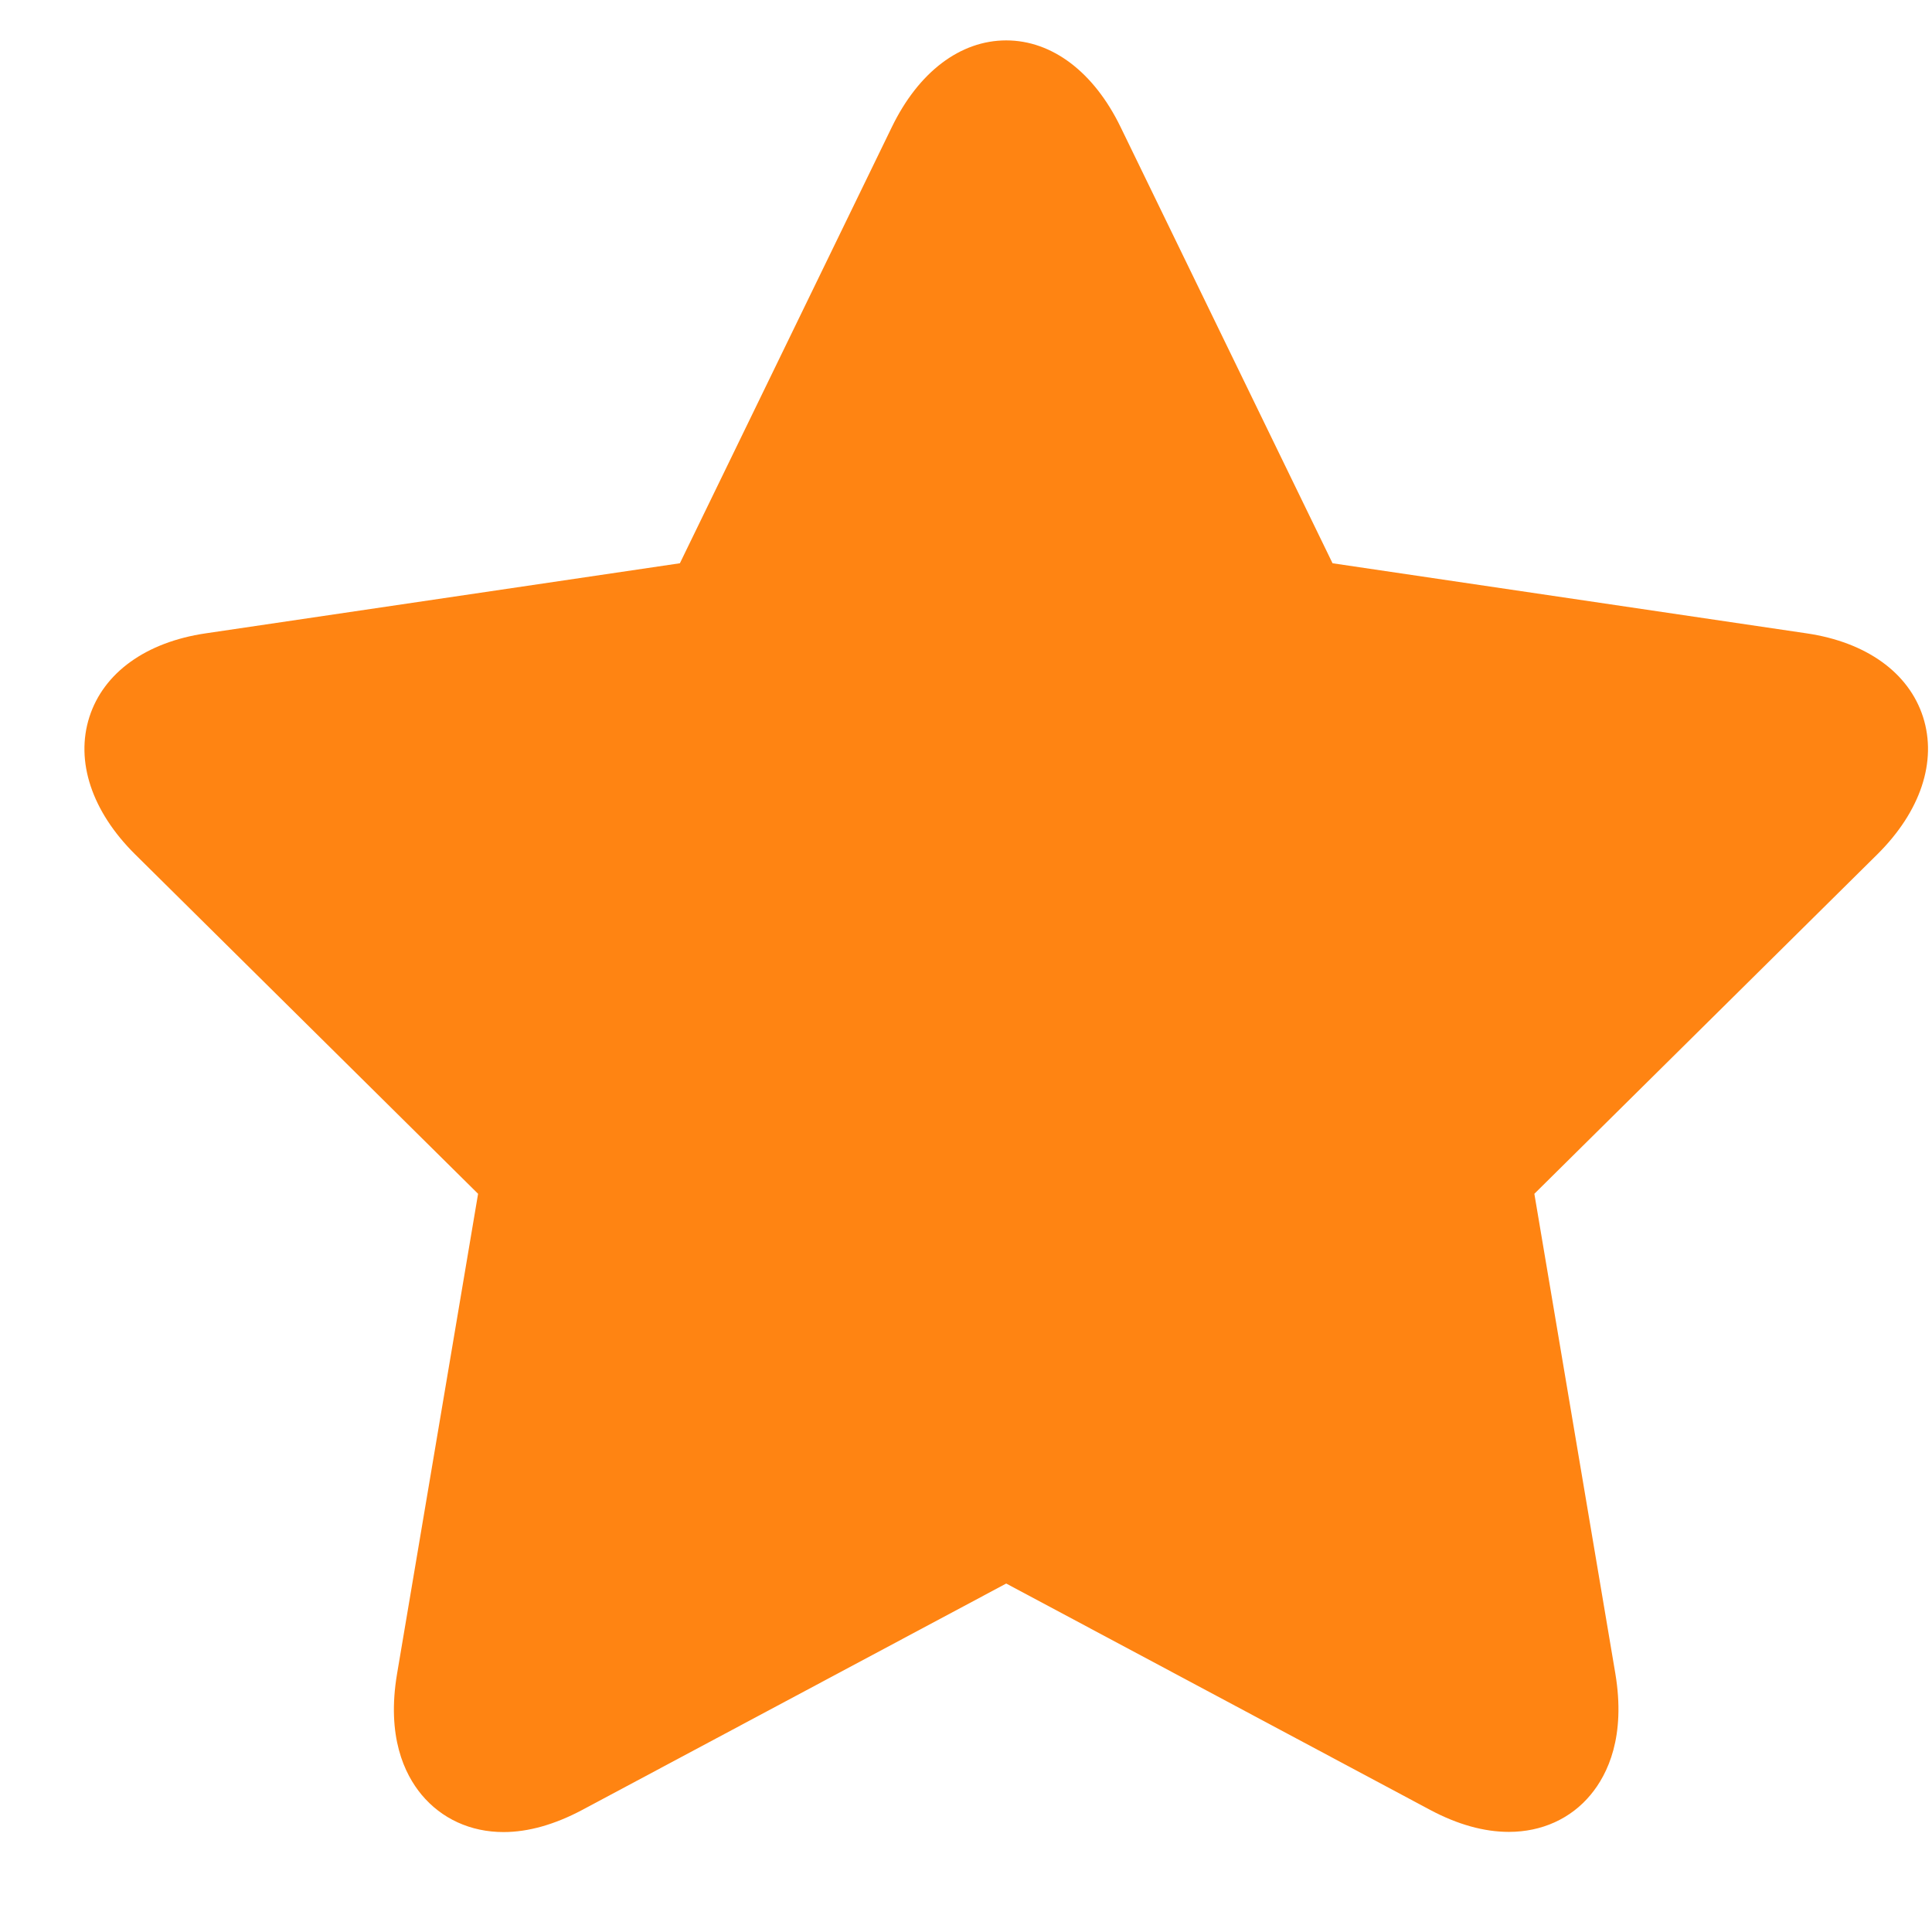 <svg width="11" height="11" viewBox="0 0 11 11" fill="none" xmlns="http://www.w3.org/2000/svg">
<path d="M10.949 4.082C10.868 3.83 10.626 3.656 10.286 3.606L7.587 3.207L6.38 0.723C6.228 0.41 5.99 0.23 5.729 0.23C5.467 0.23 5.23 0.41 5.078 0.723L3.871 3.207L1.171 3.606C0.831 3.656 0.59 3.83 0.509 4.082C0.428 4.335 0.523 4.62 0.769 4.864L2.722 6.797L2.261 9.528C2.2 9.887 2.303 10.101 2.4 10.218C2.514 10.355 2.679 10.431 2.867 10.431C3.008 10.431 3.159 10.388 3.315 10.305L5.729 9.016L8.143 10.305C8.299 10.388 8.449 10.43 8.591 10.43H8.591C8.778 10.43 8.944 10.355 9.057 10.218C9.154 10.101 9.257 9.887 9.197 9.528L8.736 6.797L10.689 4.864C10.935 4.62 11.03 4.335 10.949 4.082Z" fill="#FF8412"/>
</svg>
